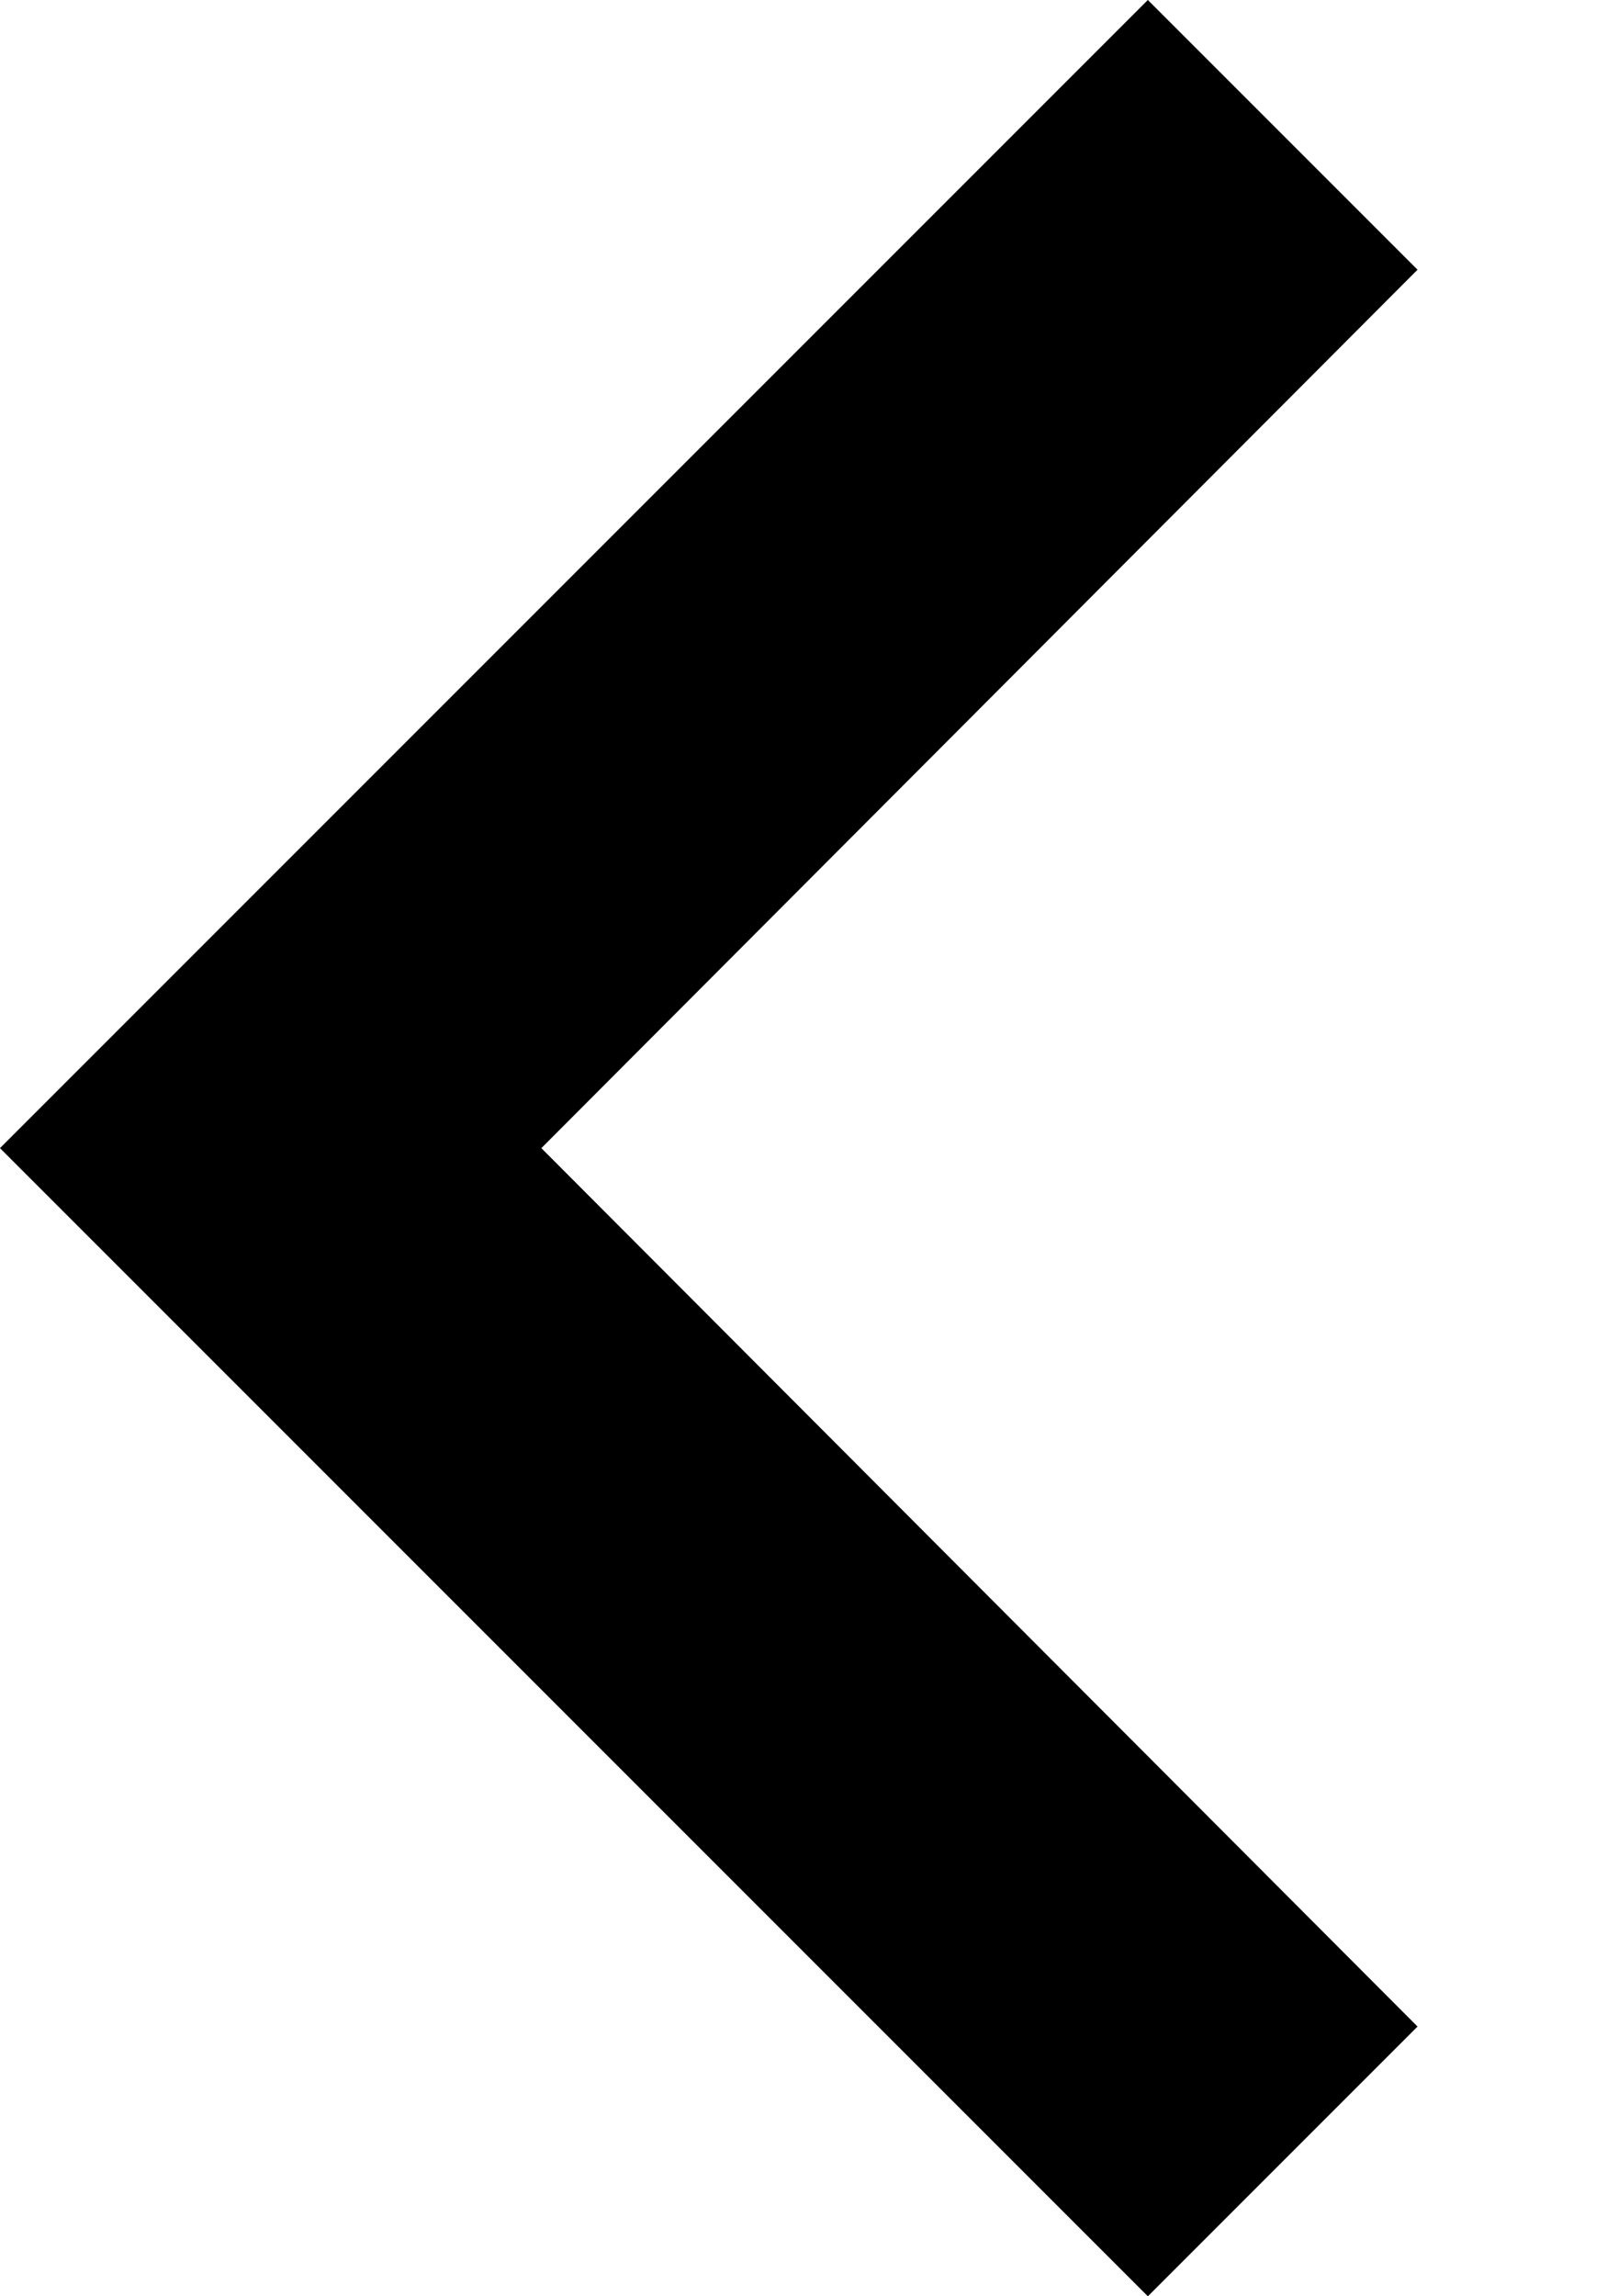 <svg width="7" height="10" viewBox="0 0 7 10" fill="none" xmlns="http://www.w3.org/2000/svg">
<path d="M2.004 4.647L1.652 5L2.004 5.353L5.468 8.825L5 9.293L0.707 5L5 0.707L5.468 1.175L2.004 4.647Z" fill="#002CFB" stroke="black"/>
</svg>
